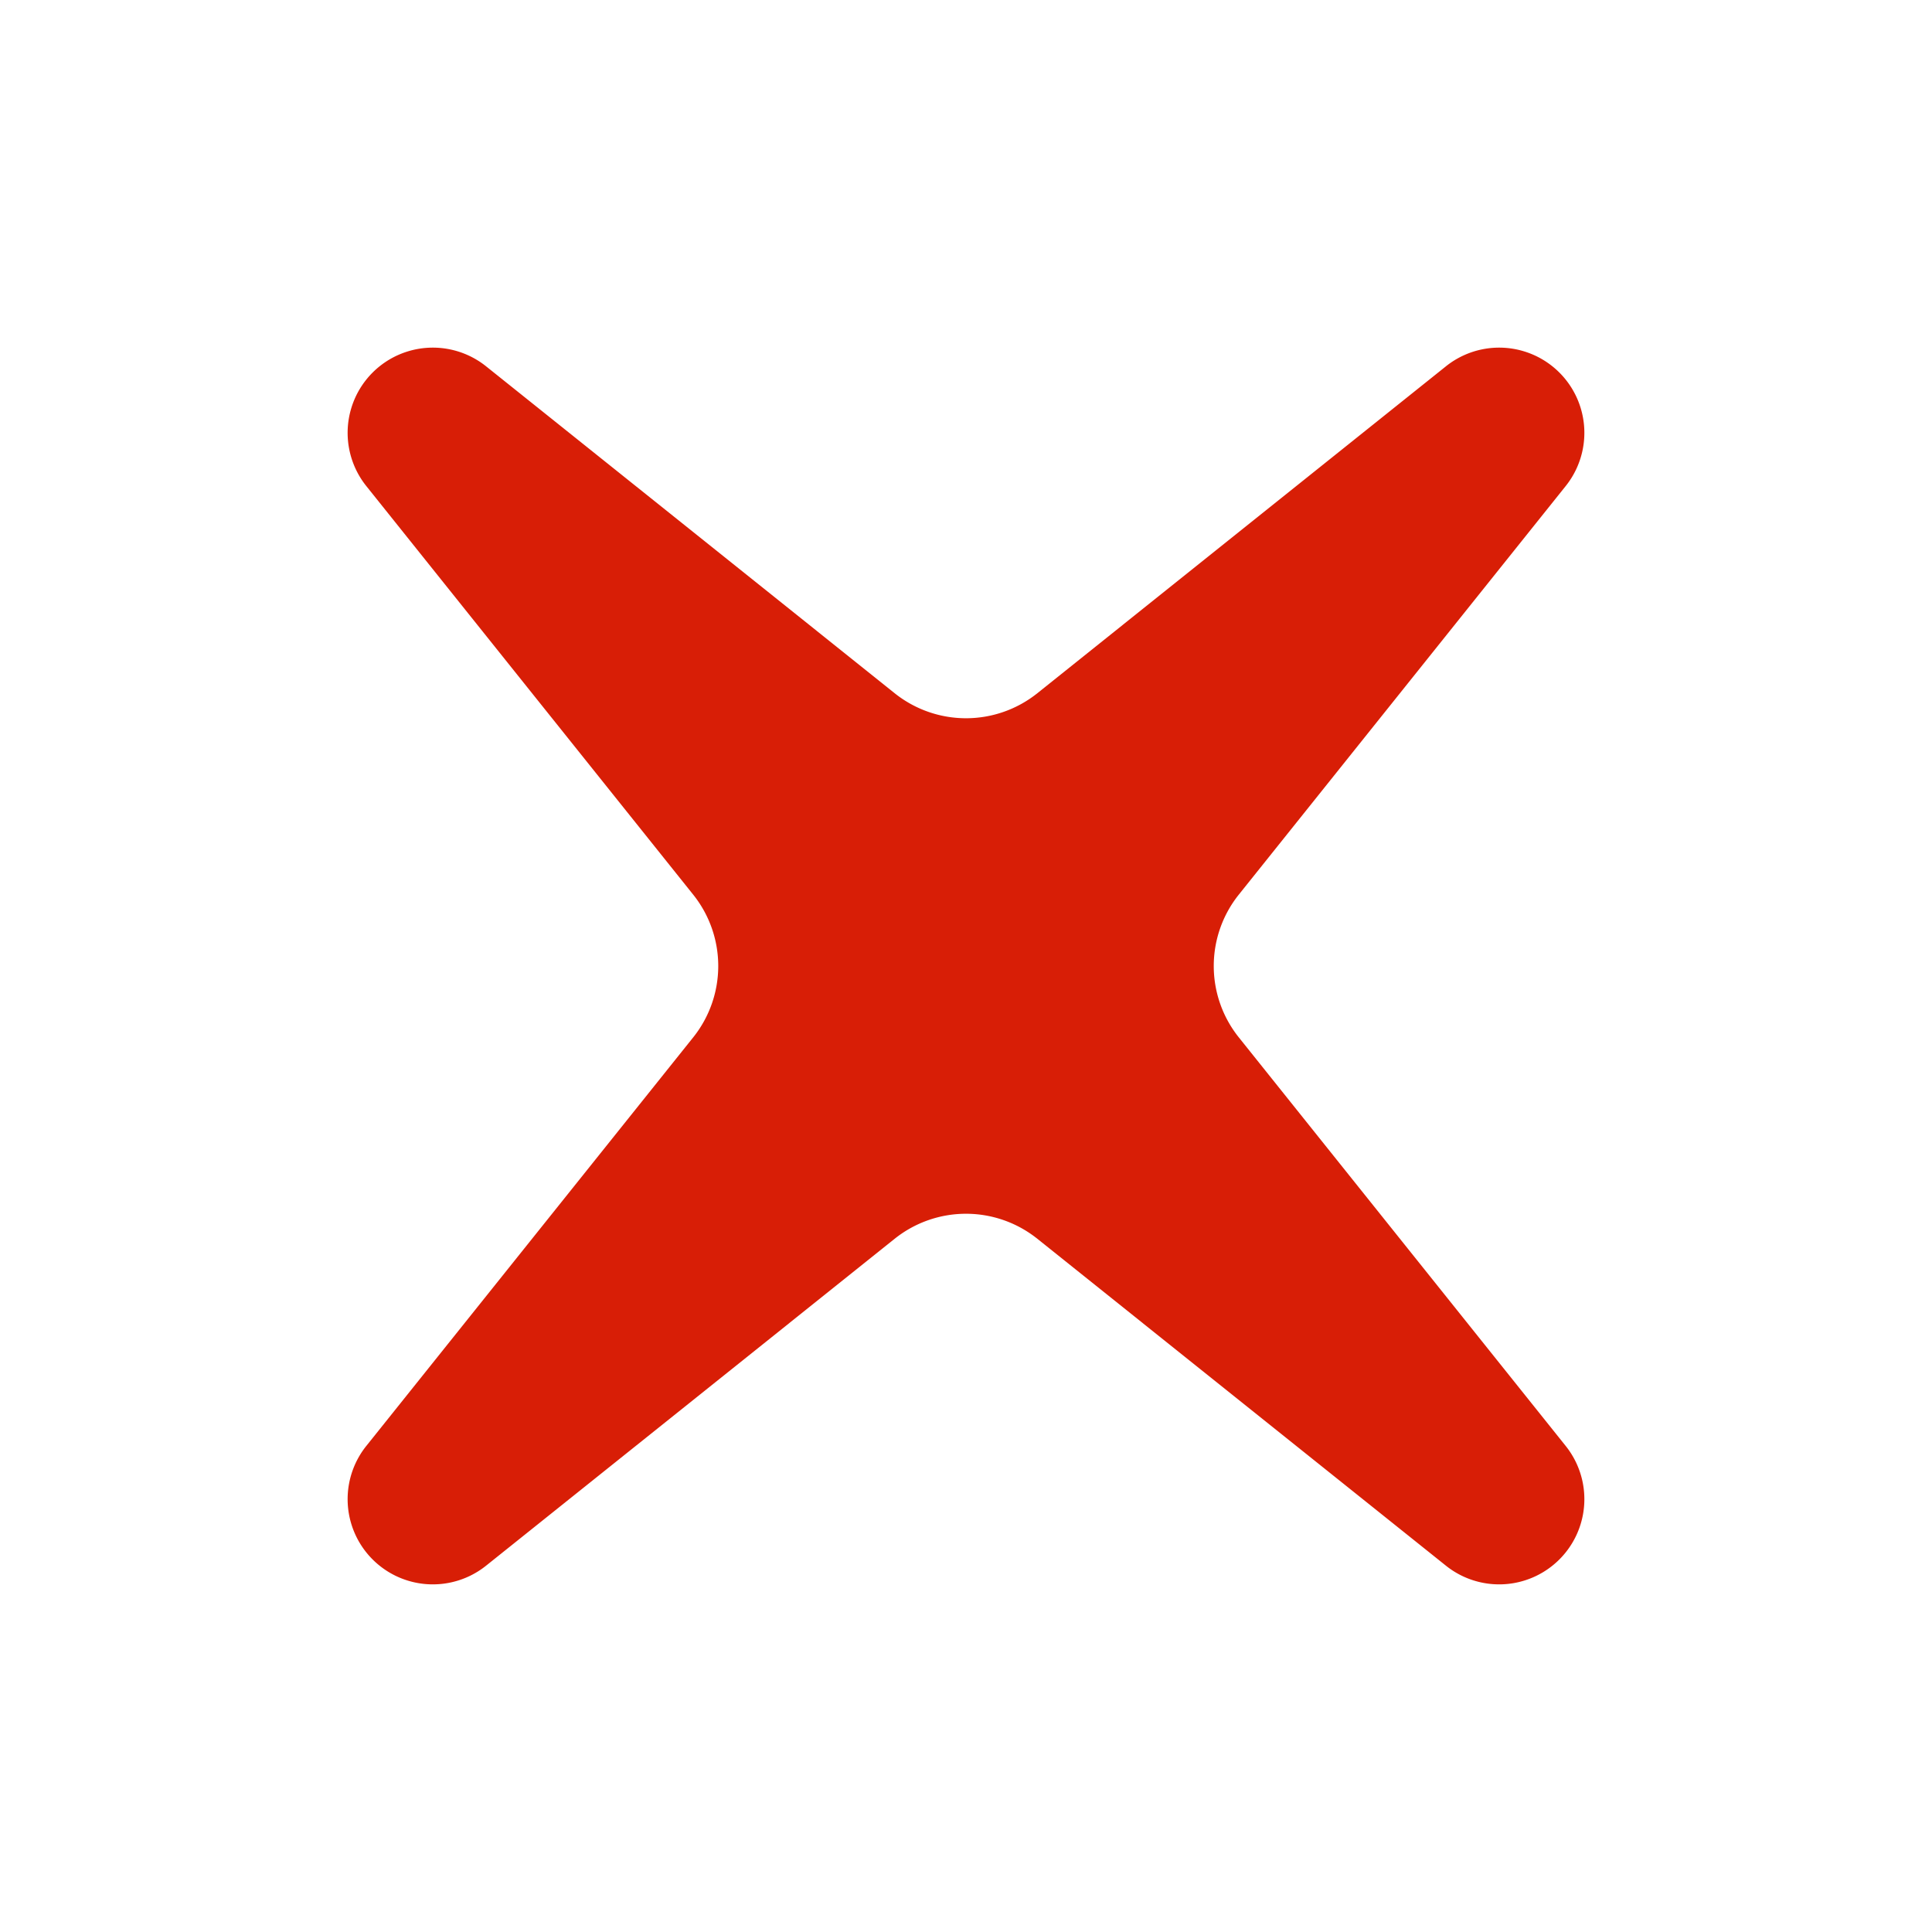 <?xml version="1.0" standalone="no"?><!DOCTYPE svg PUBLIC "-//W3C//DTD SVG 1.1//EN" "http://www.w3.org/Graphics/SVG/1.1/DTD/svg11.dtd"><svg t="1617641029936" class="icon" viewBox="0 0 1024 1024" version="1.1" xmlns="http://www.w3.org/2000/svg" p-id="5719" xmlns:xlink="http://www.w3.org/1999/xlink" width="200" height="200"><defs><style type="text/css"></style></defs><path d="M656.589 549.827l173.199 216.474a45.158 45.158 0 0 1-63.488 63.488l-216.474-173.199a60.539 60.539 0 0 0-75.653 0l-216.474 173.199a45.158 45.158 0 0 1-63.488-63.488l173.199-216.474a60.539 60.539 0 0 0 0-75.653l-173.199-216.474a45.158 45.158 0 0 1 63.488-63.488l216.474 173.199a60.539 60.539 0 0 0 75.653 0l216.474-173.199a45.158 45.158 0 0 1 63.488 63.488l-173.199 216.474a60.539 60.539 0 0 0 0 75.653z" p-id="5720" fill="#d81e06"></path></svg>